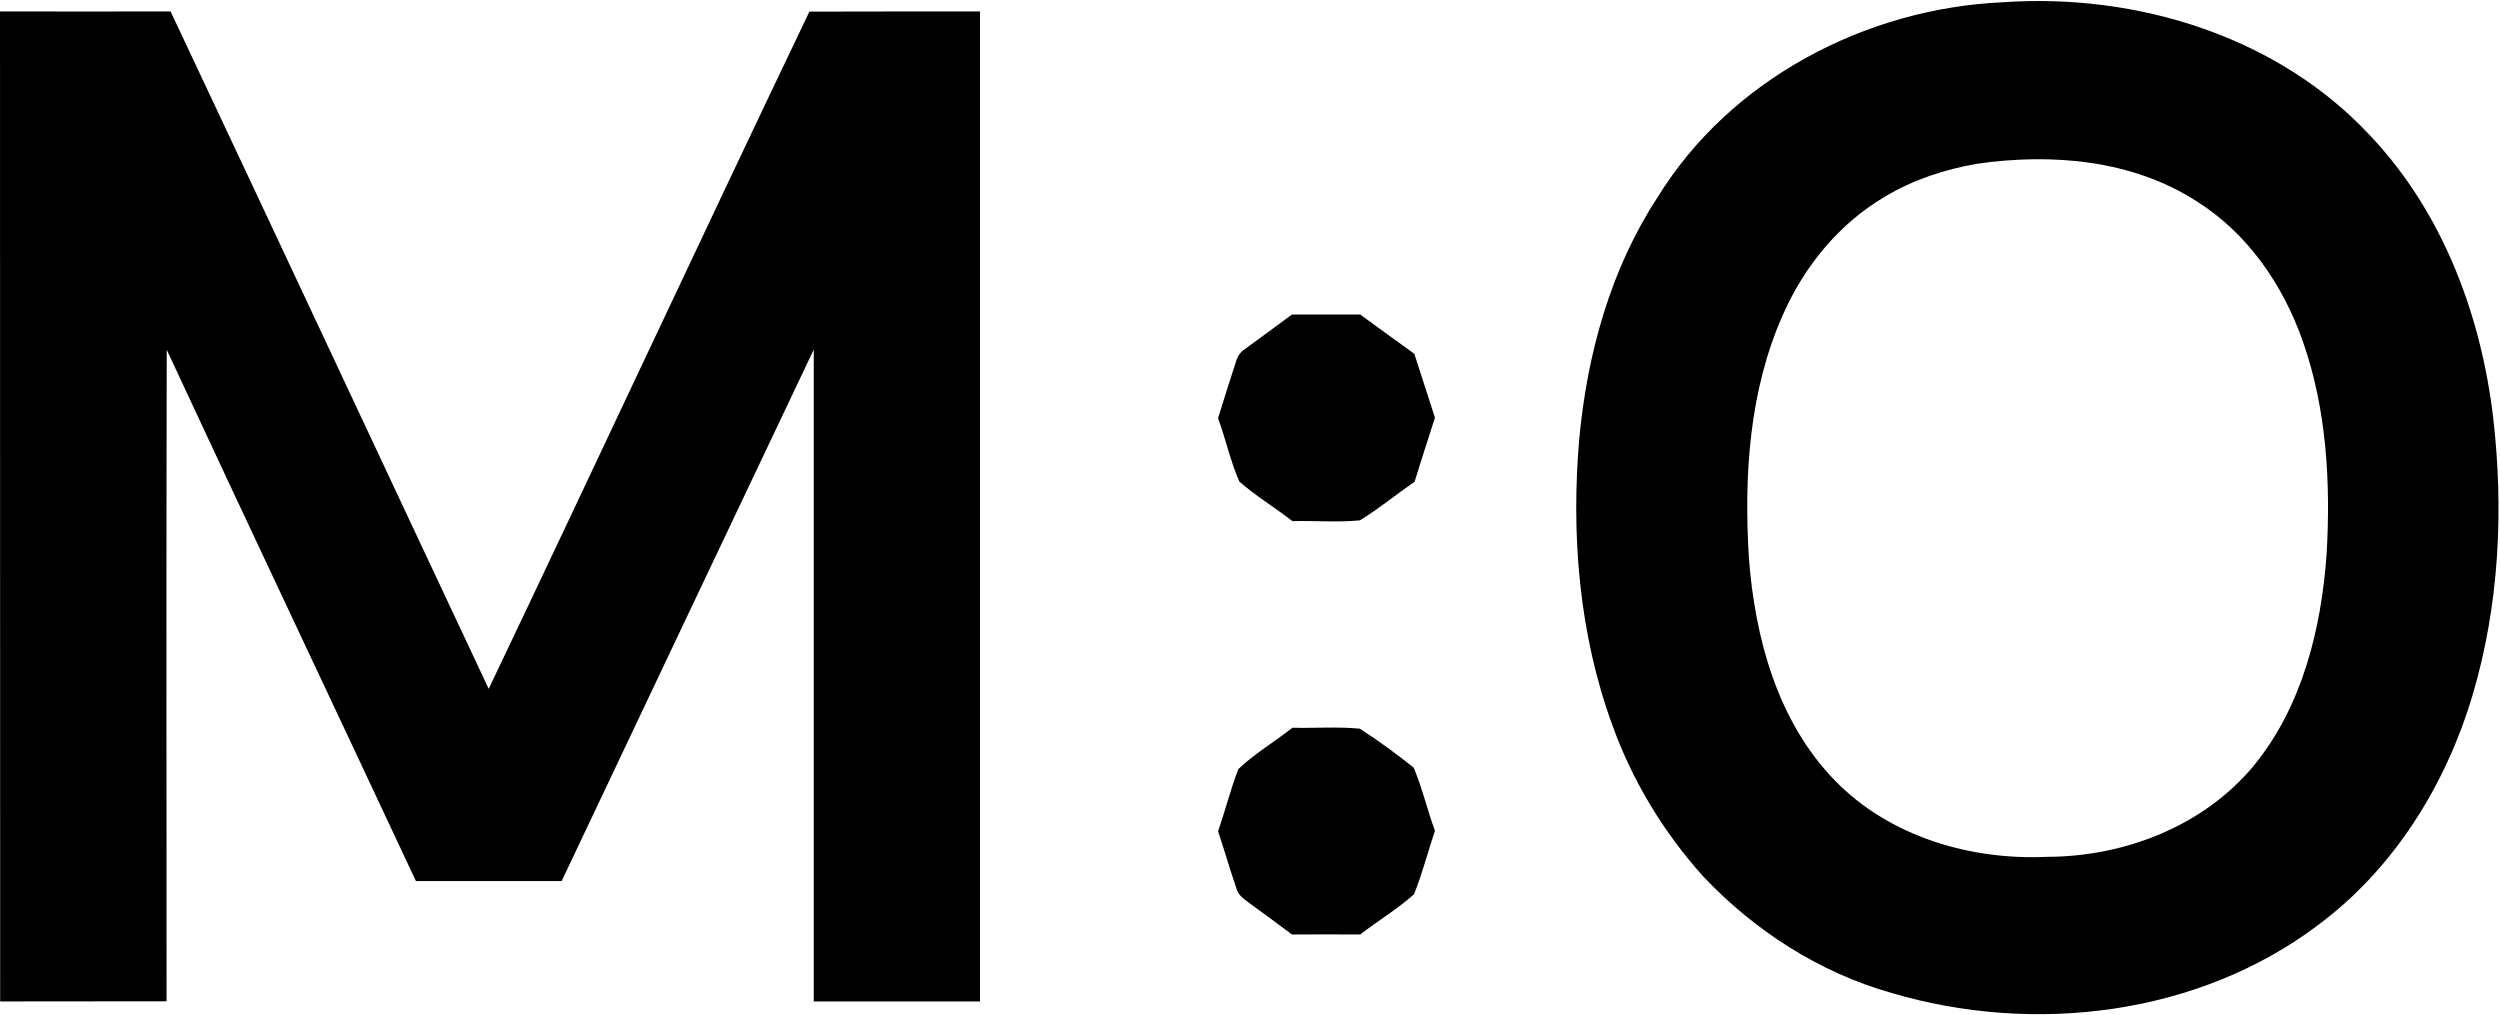<svg version="1.2" xmlns="http://www.w3.org/2000/svg" viewBox="0 0 1549 629" width="1549" height="629">
	<title>MOCORP-svg</title>
	<style>
		.s0 { fill: #000000 } 
	</style>
	<g id="#000000ff">
		<path id="Layer" fill-rule="evenodd" class="s0" d="m1240.9 1.4c83-5.8 170.8 21.1 228.2 83.2c44.5 47.3 68.2 110.7 75.7 174.4c6.6 57.3 3.7 116.2-12.8 171.7c-16.5 55.6-48.8 107.7-95.9 142.6c-74.3 55.9-175.8 68-263.9 42c-44.7-12.6-85.1-38.6-116.9-72.3c-24.4-27.1-43.7-58.9-56.1-93.2c-20.9-56.9-25.9-118.8-20.6-178.9c5-52.2 19.5-104.5 48.4-148.6c45-73.2 129.1-117.1 213.9-120.9zm-16.1 100.1c-20.1 3.5-39.8 10-57.3 20.6c-28.1 16.6-49.6 43-62.7 72.7c-21 47-24.3 99.8-21.2 150.6c3.7 49.7 17.7 101.7 53.4 138.3c33.8 34.7 83.8 49.4 131.4 47.2c47.8-0.1 96.7-18.9 127.8-56.2c30.3-36.8 42.1-85.1 45.4-131.7c2.5-44.2 0-89.6-14.8-131.6c-12.1-34.6-34.1-66.8-65.5-86.5c-40-26-90.3-30.1-136.5-23.4z" />
		<path id="Layer" class="s0" d="m0 7.1c35.3 0 70.5 0.1 105.7 0c65.9 139.8 131.3 279.8 197.1 419.7c66.6-139.7 131.9-280 198.7-419.6c35.2-0.1 70.4-0.1 105.7-0.1c0 204.5 0 408.9 0 613.4q-51.5 0-103 0q0-202 0-403.9c-52.2 109.7-104.1 219.5-156.2 329.3c-30 0-60.2 0-90.3 0c-51.4-109.8-103.3-219.3-154.4-329.2c-0.3 134.6-0.1 269.2-0.1 403.7c-34.4 0.1-68.8 0-103.1 0.1c-0.1-204.5 0-408.9-0.1-613.4z" />
		<path id="Layer" class="s0" d="m771.6 216.1c9.6-7.1 19.3-14.1 28.9-21.2q21.2 0 42.3 0c11.2 8.1 22.3 16.3 33.5 24.3c4.3 13.2 8.5 26.4 12.8 39.6c-4.2 13.2-8.6 26.4-12.6 39.7c-11.4 7.8-22.1 16.7-33.9 23.9c-13.9 1.4-27.8 0.1-41.8 0.5c-10.8-8.4-22.6-15.5-32.9-24.5c-5.6-12.7-8.4-26.3-13.2-39.3c3.6-11.6 7.2-23.1 11-34.7c0.9-3.4 2.8-6.4 5.9-8.3zm-4.3 260.4c10.2-9.7 22.5-16.9 33.5-25.6c13.9 0.4 27.9-0.8 41.8 0.6c11.5 7.4 22.6 15.6 33.3 24.1c5.4 12.7 8.4 26.2 13.2 39.1c-4.4 13.1-7.8 26.6-13 39.4c-10.3 9.2-22.3 16.4-33.3 24.9c-14.1-0.1-28.2 0-42.3 0c-8.7-6.6-17.6-13-26.3-19.4c-3.3-2.5-7.1-4.9-8.1-9.1c-4-11.7-7.5-23.7-11.4-35.5c4.5-12.7 7.7-25.9 12.6-38.5z" />
	</g>
</svg>
